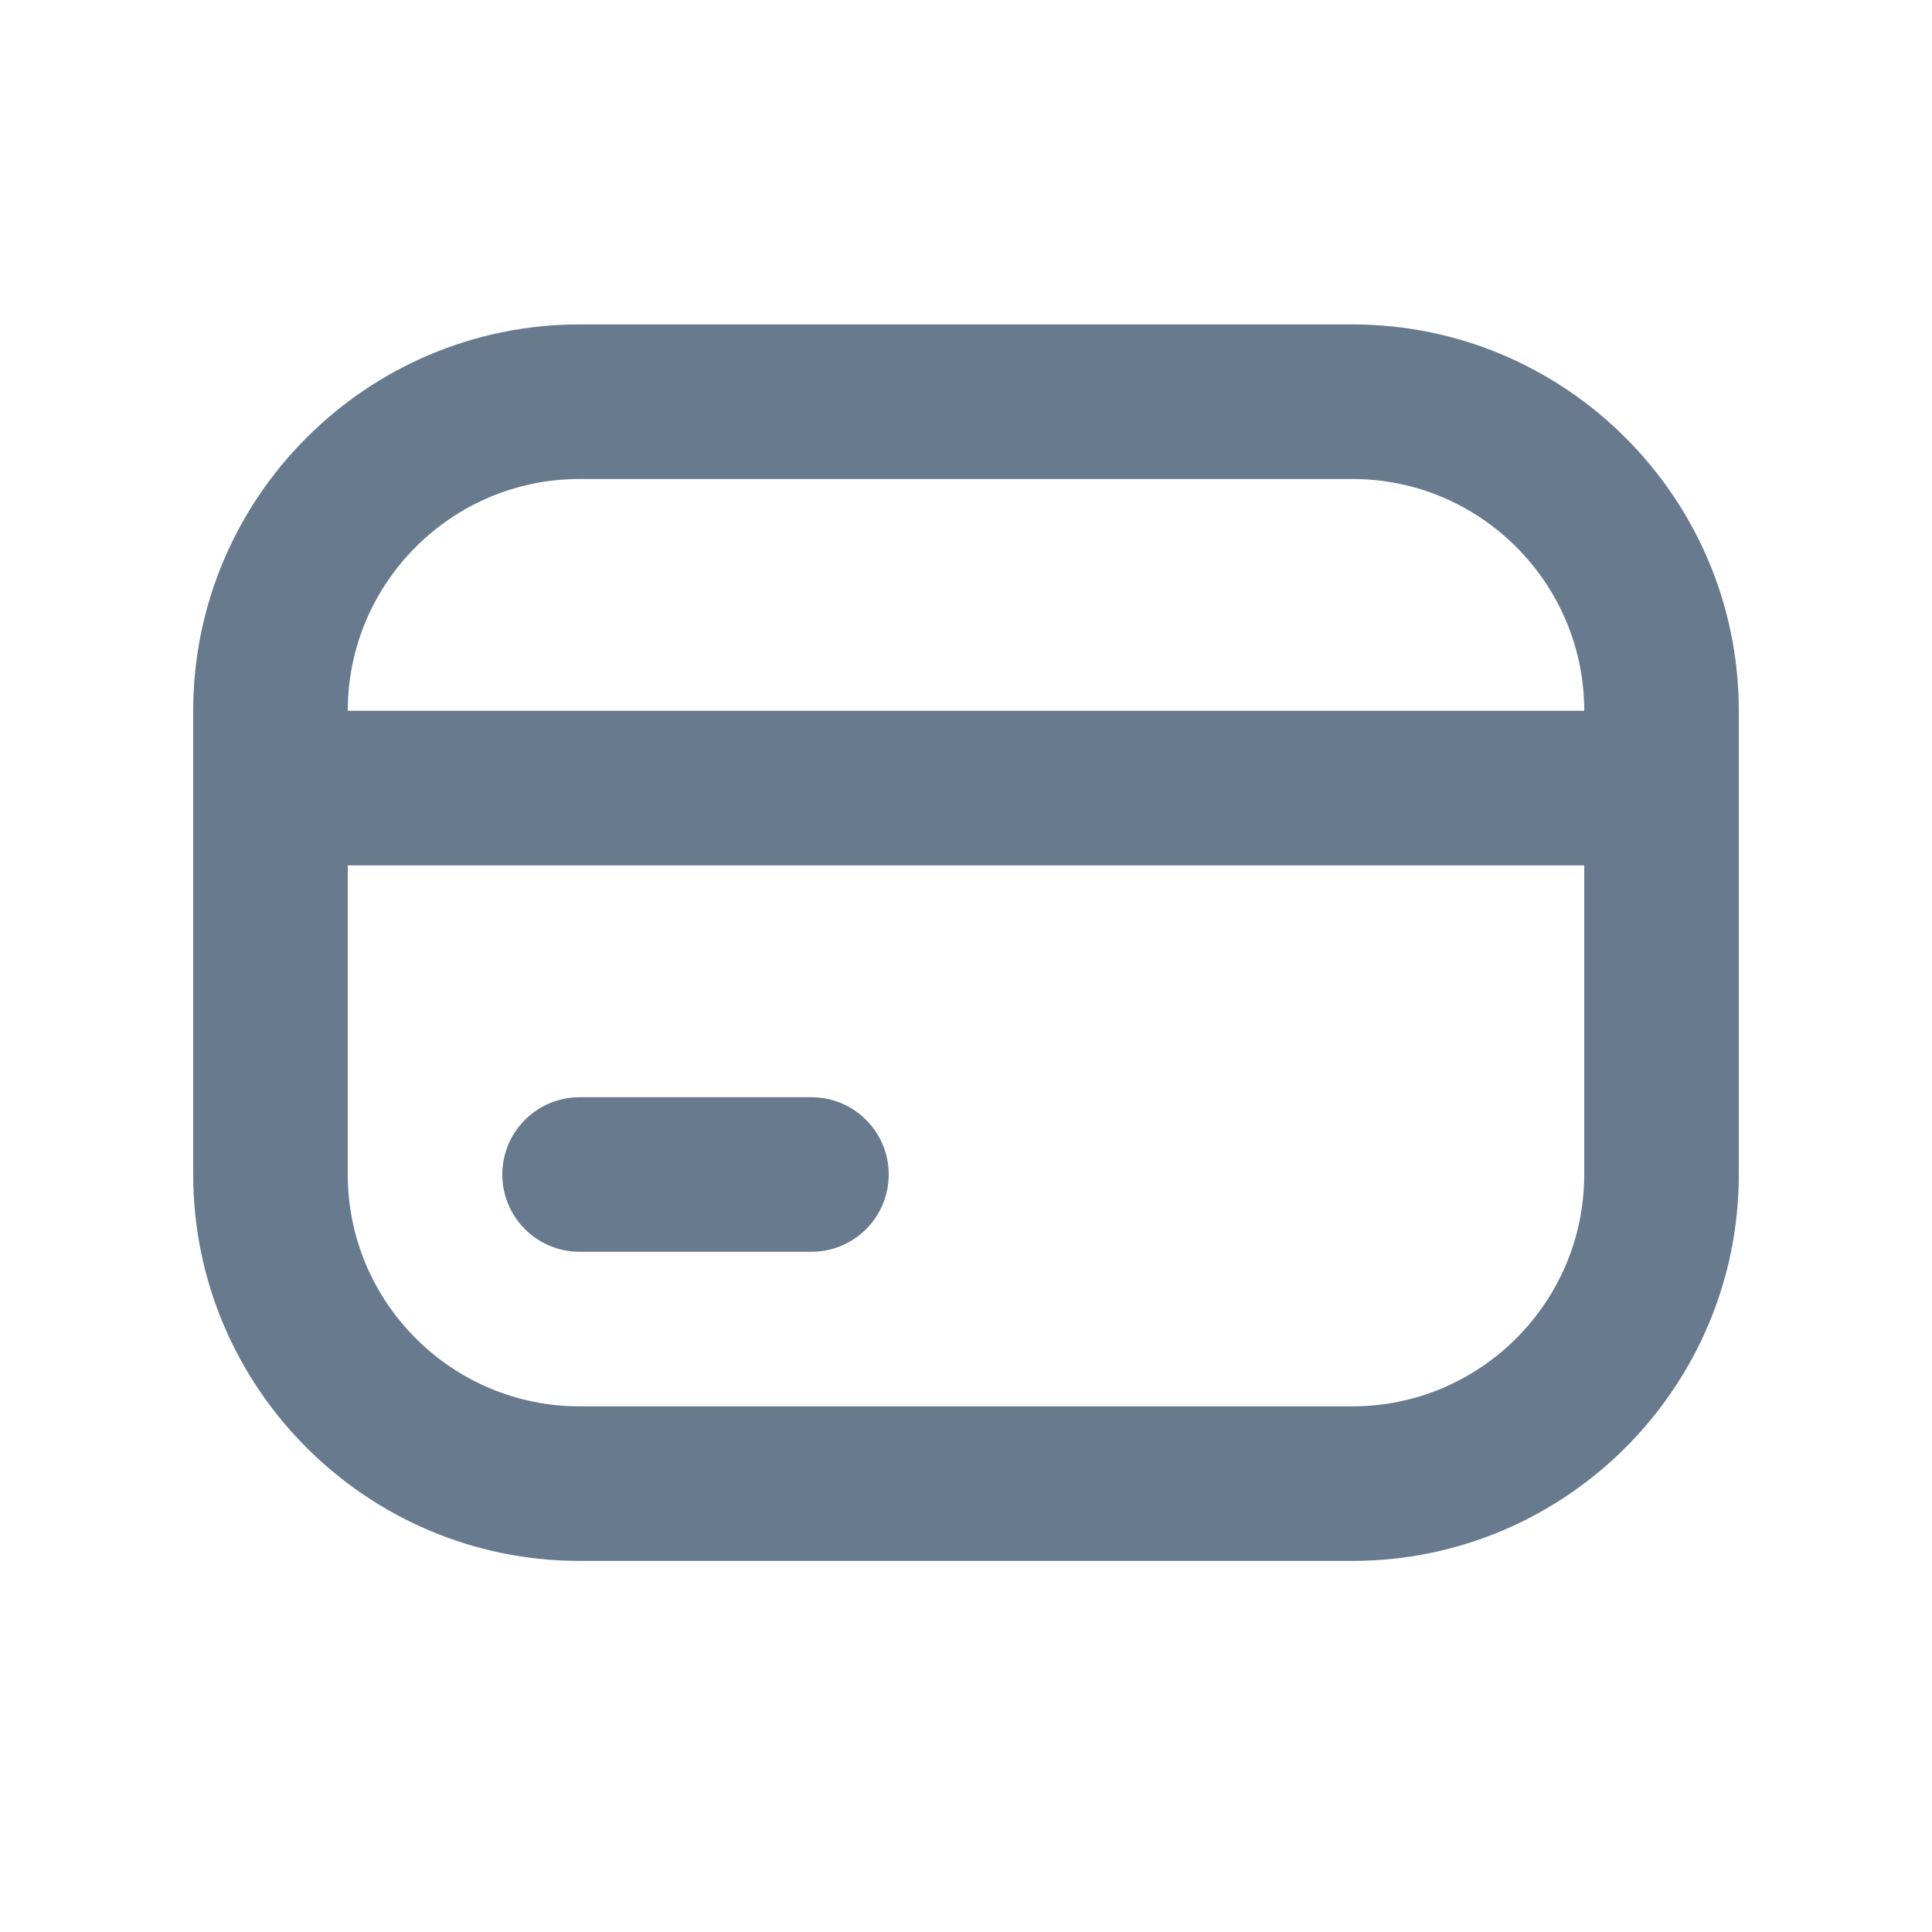 <svg width="25" height="25" viewBox="0 0 25 25" fill="none" xmlns="http://www.w3.org/2000/svg">
<path d="M17.5 4.198H7.5C4.743 4.198 2.5 6.441 2.5 9.198V15.198C2.5 17.955 4.743 20.198 7.5 20.198H17.5C20.257 20.198 22.5 17.955 22.5 15.198V9.198C22.5 6.441 20.257 4.198 17.5 4.198ZM20.5 15.198C20.5 16.852 19.154 18.198 17.5 18.198H7.5C5.846 18.198 4.5 16.852 4.5 15.198V11.198H20.5V15.198ZM4.5 9.198C4.5 7.544 5.846 6.198 7.5 6.198H17.5C19.154 6.198 20.5 7.544 20.5 9.198H4.5ZM6.5 15.198C6.5 14.645 6.948 14.198 7.5 14.198H10.5C11.052 14.198 11.5 14.645 11.5 15.198C11.5 15.751 11.052 16.198 10.5 16.198H7.5C6.948 16.198 6.5 15.751 6.5 15.198Z" fill="#677A8E"/>
</svg>

